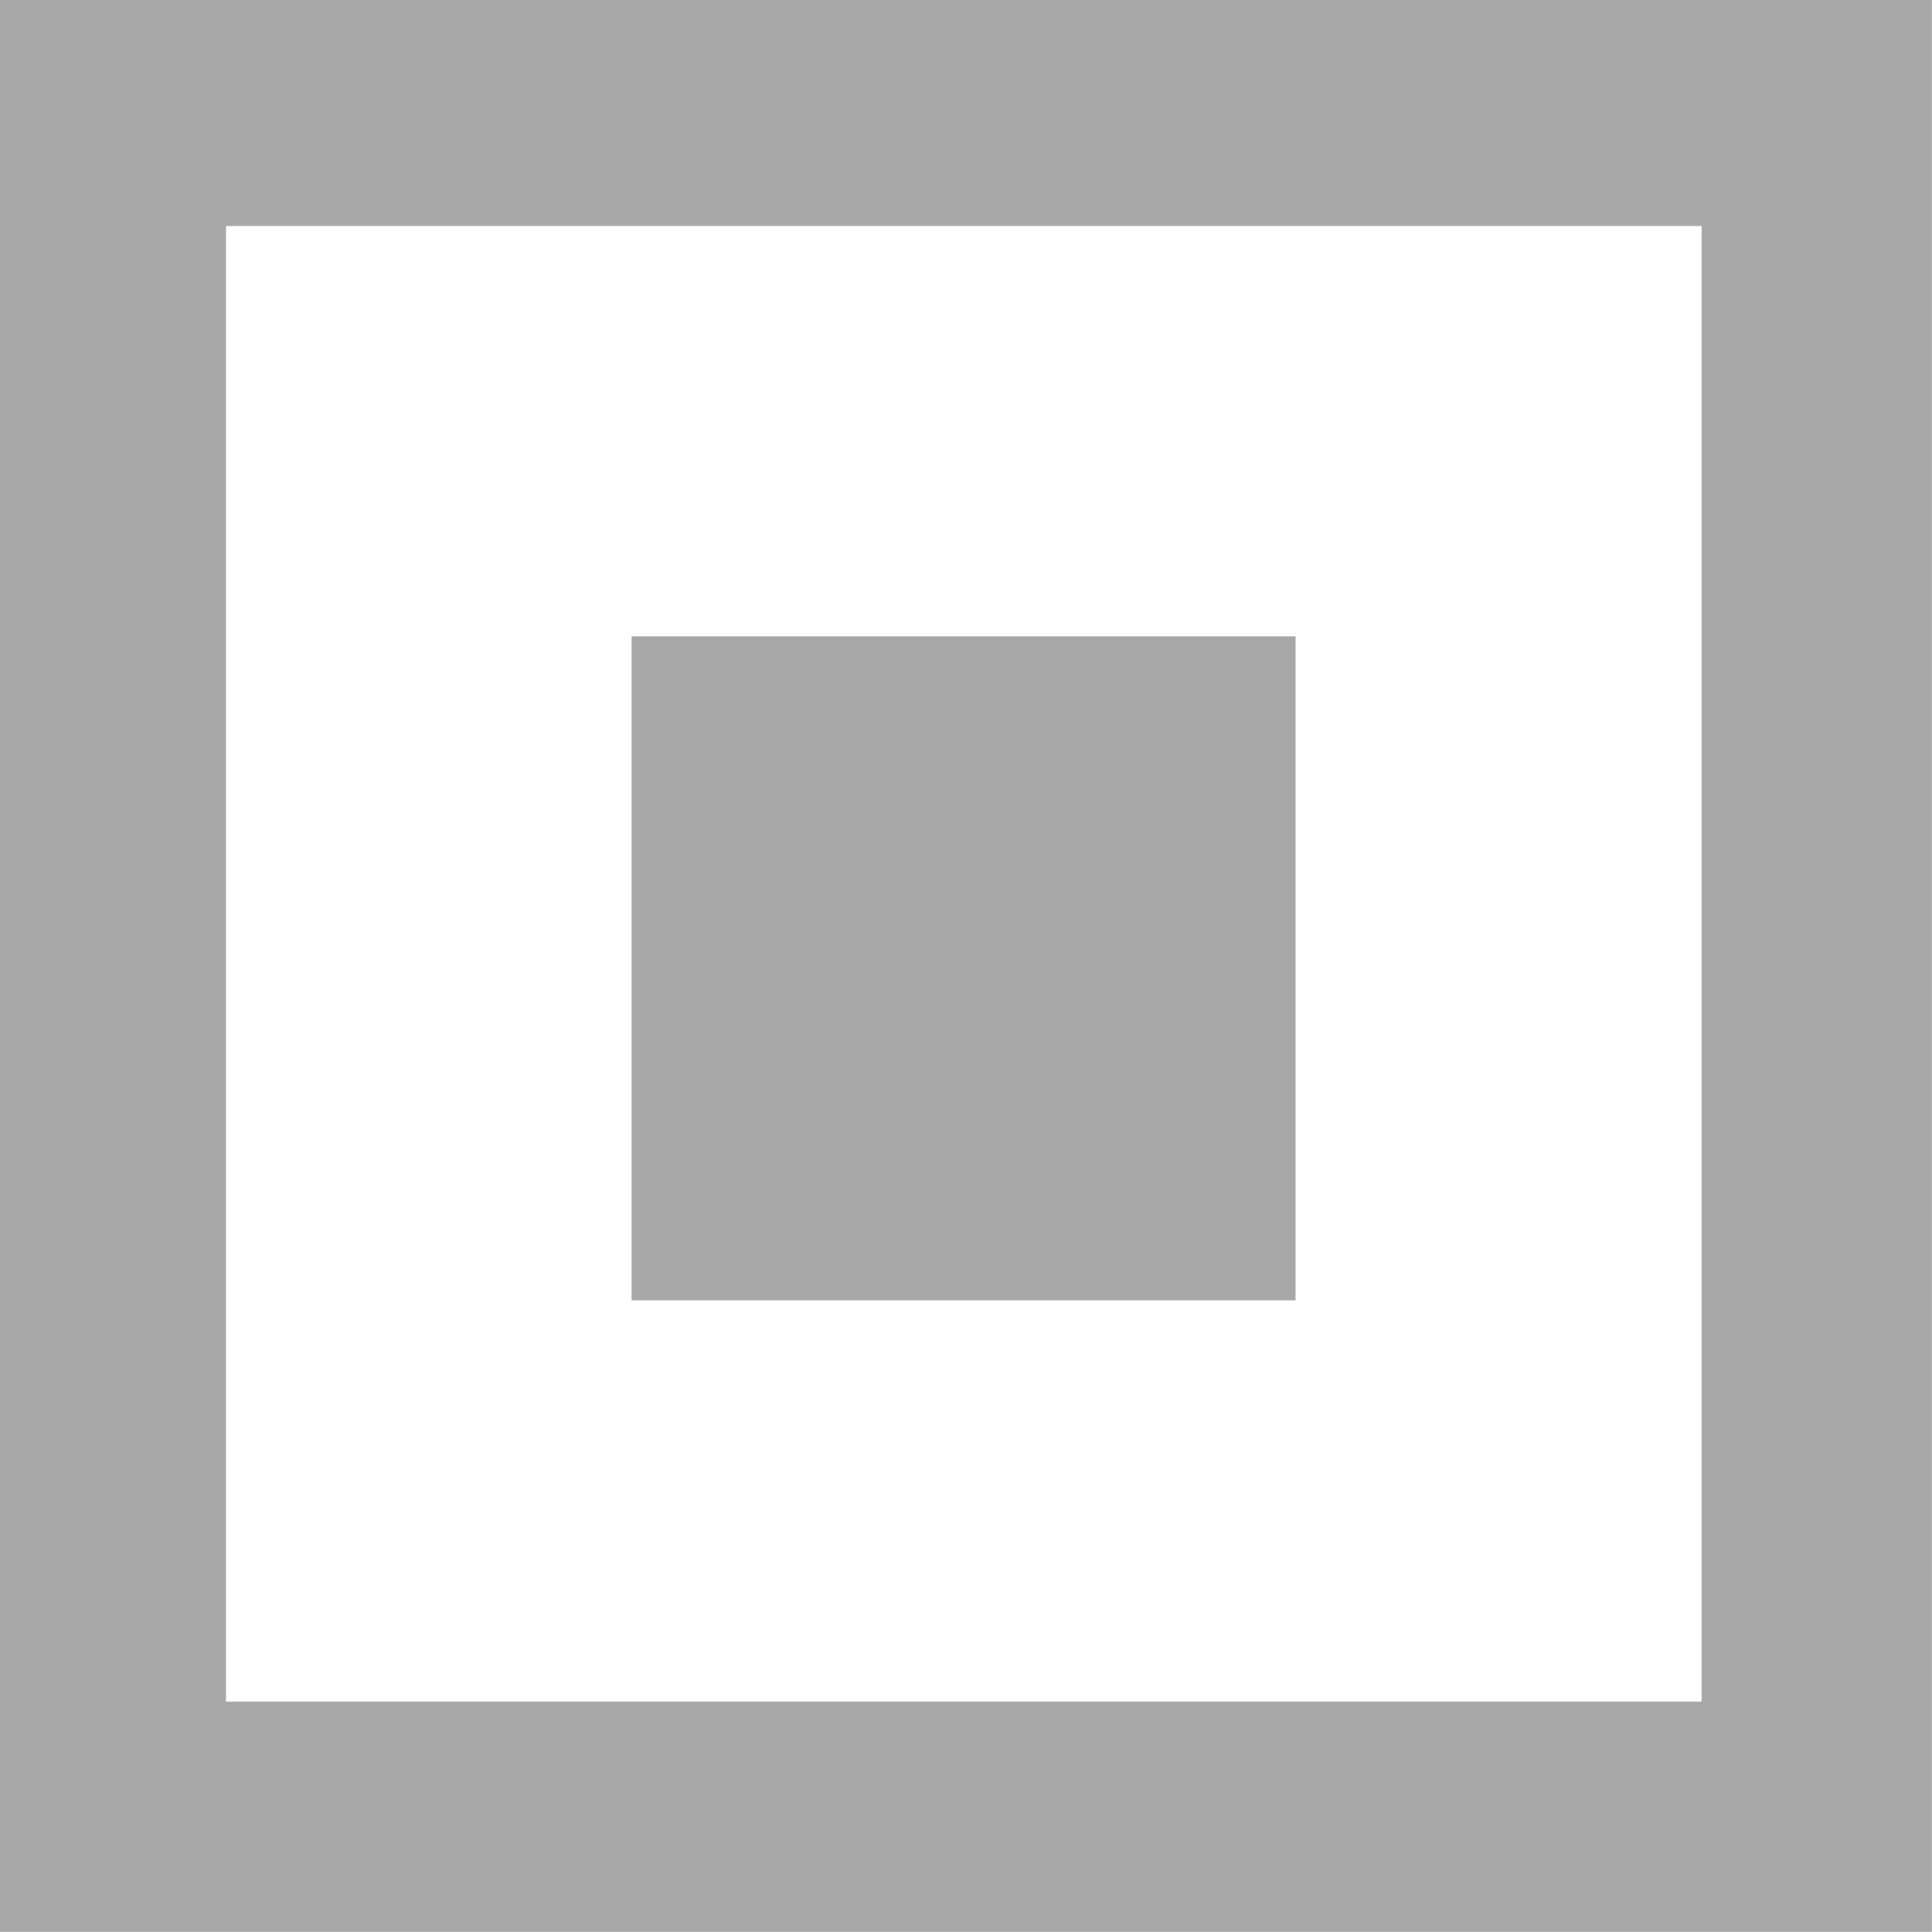 <svg xmlns="http://www.w3.org/2000/svg" width="68" height="68" viewBox="0 0 17.741 17.741"><path d="M2.075 2.075v13.55h13.55V2.075zM0 0h17.74v17.74H0zm5.8 5.843v6.097h6.097V5.843z" fill-rule="evenodd" fill="#a7a7a7"/></svg>